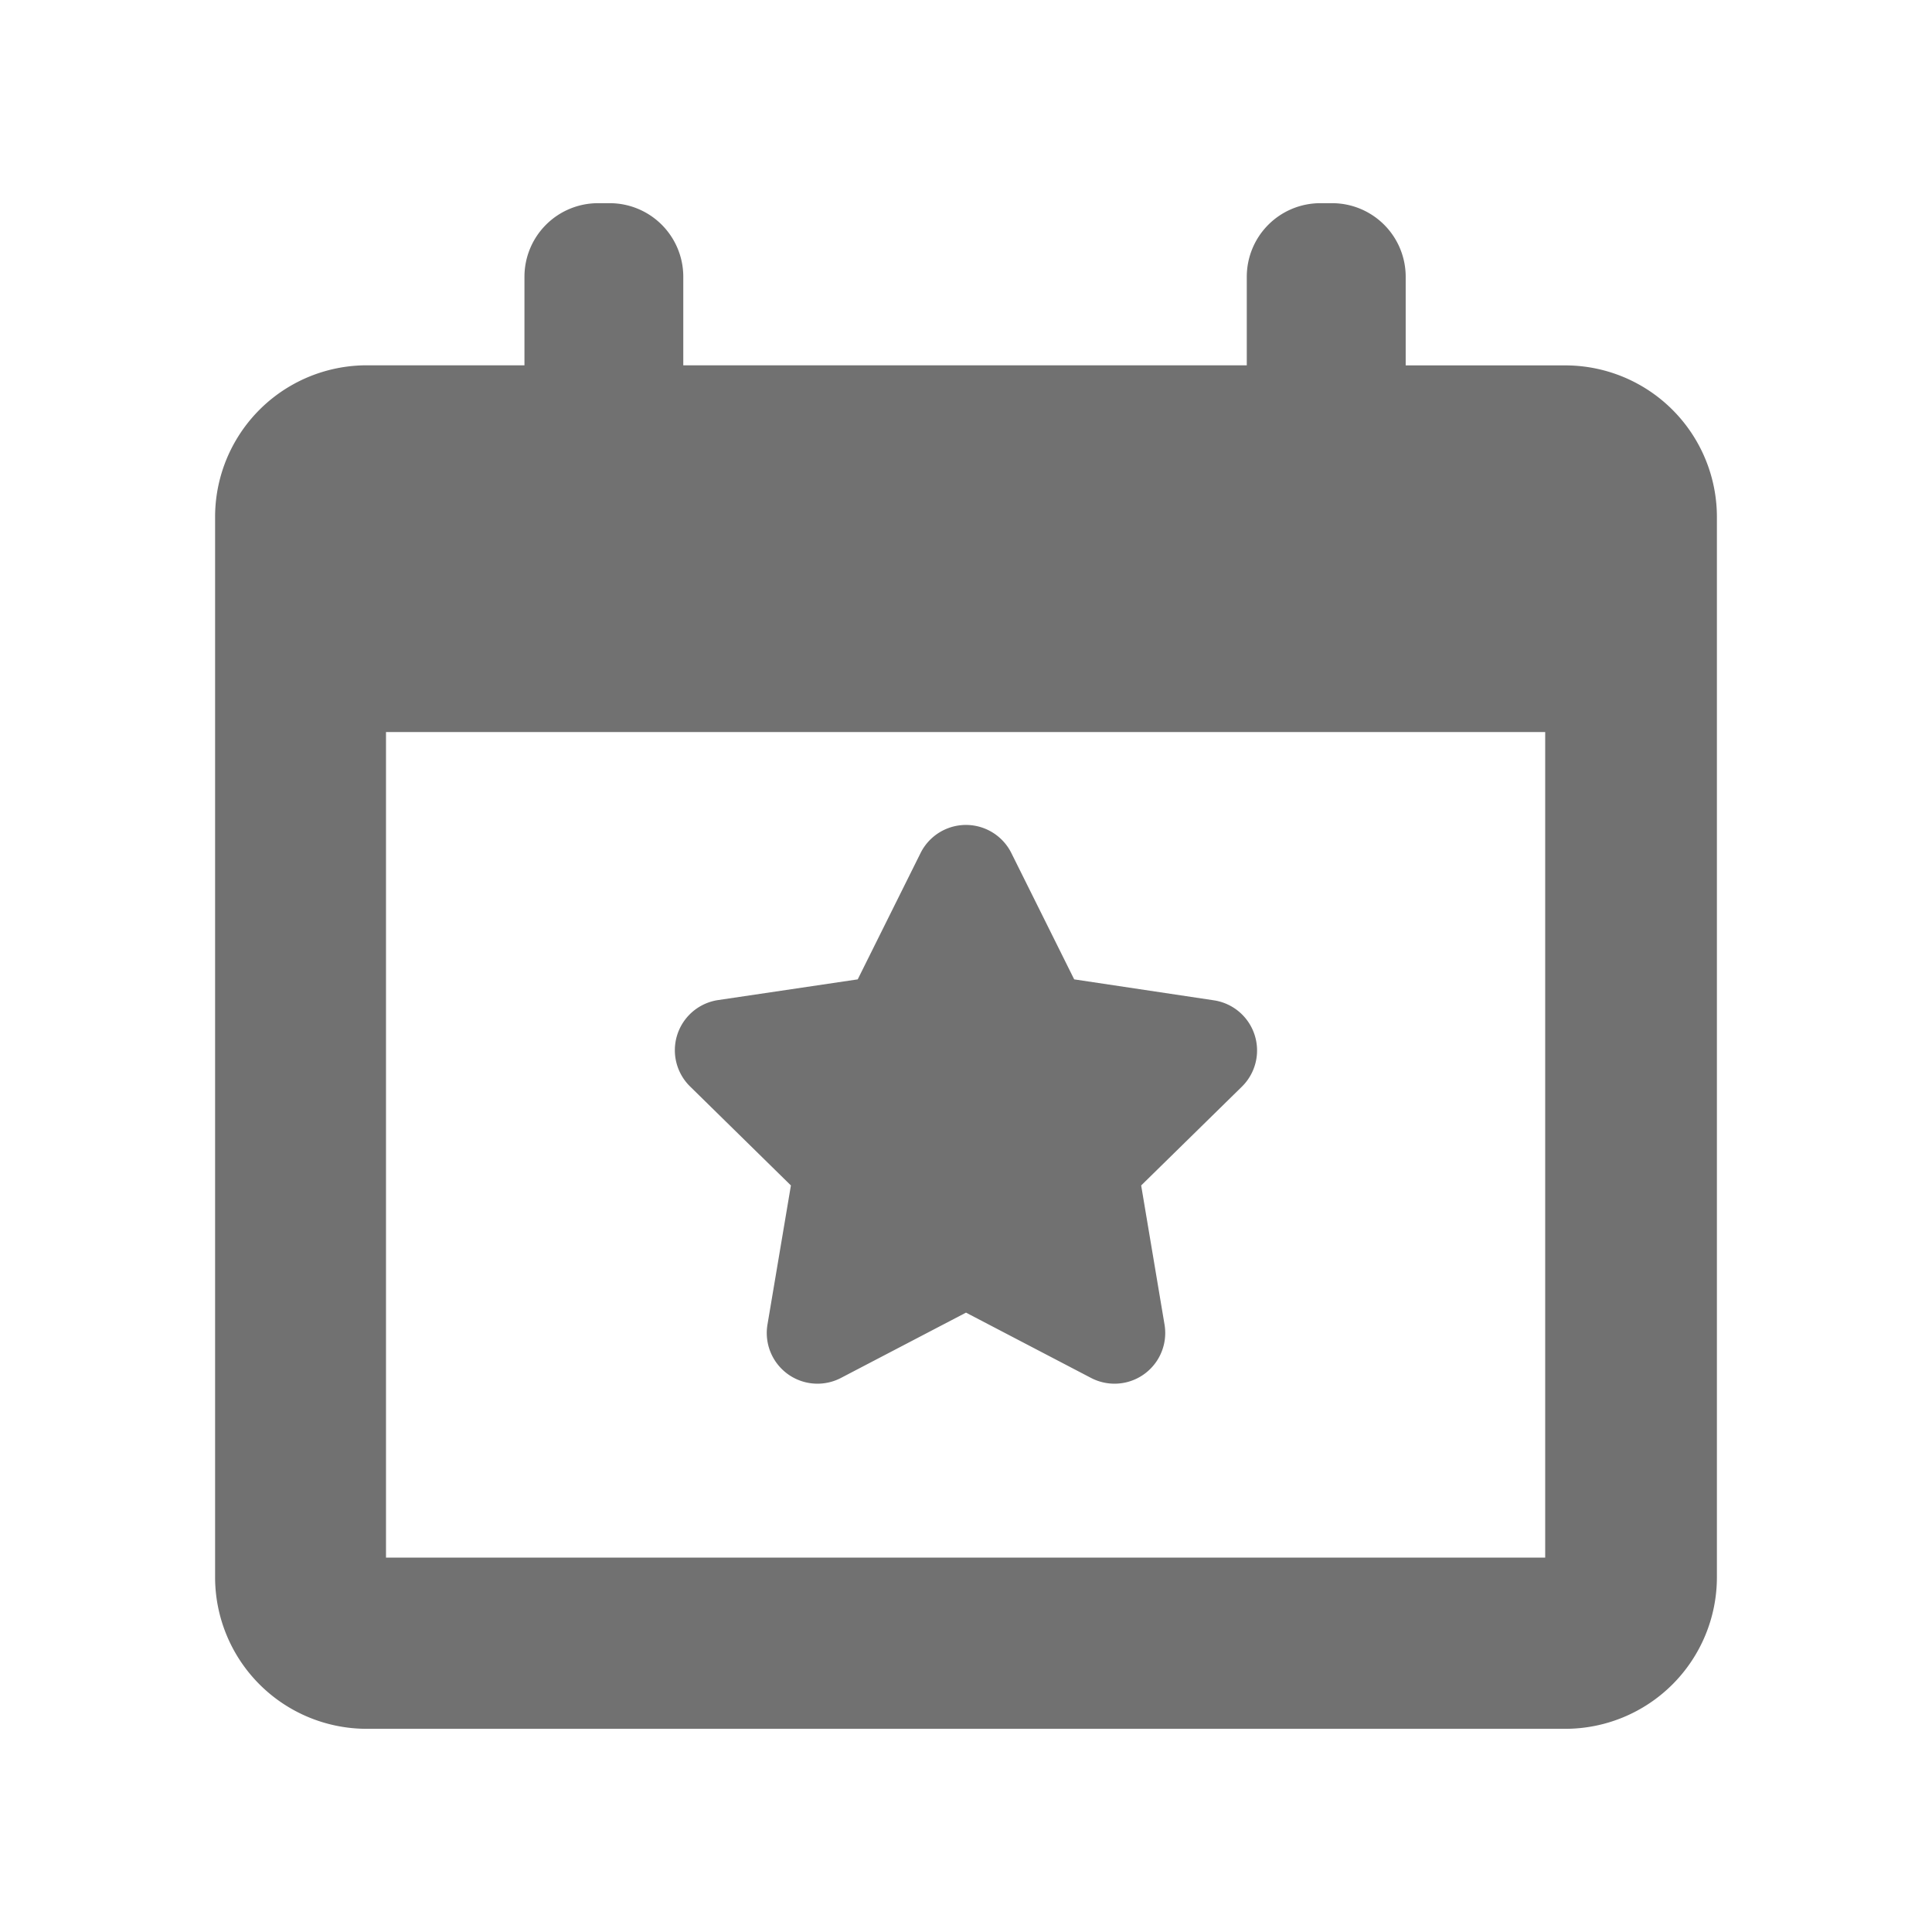 <svg xmlns="http://www.w3.org/2000/svg" width="24" height="24" viewBox="0 0 24 24">
  <g id="Group_897" data-name="Group 897" transform="translate(-2342 -1066)">
    <rect id="Rectangle_465" data-name="Rectangle 465" width="24" height="24" transform="translate(2342 1066)" fill="none"/>
    <g id="election-event-on-a-calendar-with-star-symbol" transform="translate(2344.672 1068.524)">
      <g id="Group_893" data-name="Group 893" transform="translate(0)">
        <path id="Path_2019" data-name="Path 2019" d="M40.04,55.36l-.291,1.727a.63.63,0,0,0,.913.664l1.553-.811,1.553.811a.63.63,0,0,0,.913-.664l-.29-1.727,1.25-1.226a.63.63,0,0,0-.349-1.074L43.559,52.8l-.78-1.568a.63.63,0,0,0-1.129,0L40.87,52.8l-1.733.257a.63.63,0,0,0-.349,1.074Z" transform="translate(-32.887 -43.158)" fill="#717171"/>
        <path id="Path_2020" data-name="Path 2020" d="M17.75,2.015H15.767V.914A.914.914,0,0,0,14.852,0h-.145a.914.914,0,0,0-.914.914v1.1h-7V.914A.914.914,0,0,0,5.879,0H5.734A.914.914,0,0,0,4.82.914v1.1H2.859A1.884,1.884,0,0,0,.977,3.9V17.07a1.884,1.884,0,0,0,1.882,1.882H17.751a1.884,1.884,0,0,0,1.882-1.882V3.9A1.884,1.884,0,0,0,17.75,2.015ZM17.5,16.825H3.1V6.57H17.5Z" transform="translate(-0.977)" fill="#717171"/>
      </g>
    </g>
  </g>
</svg>

